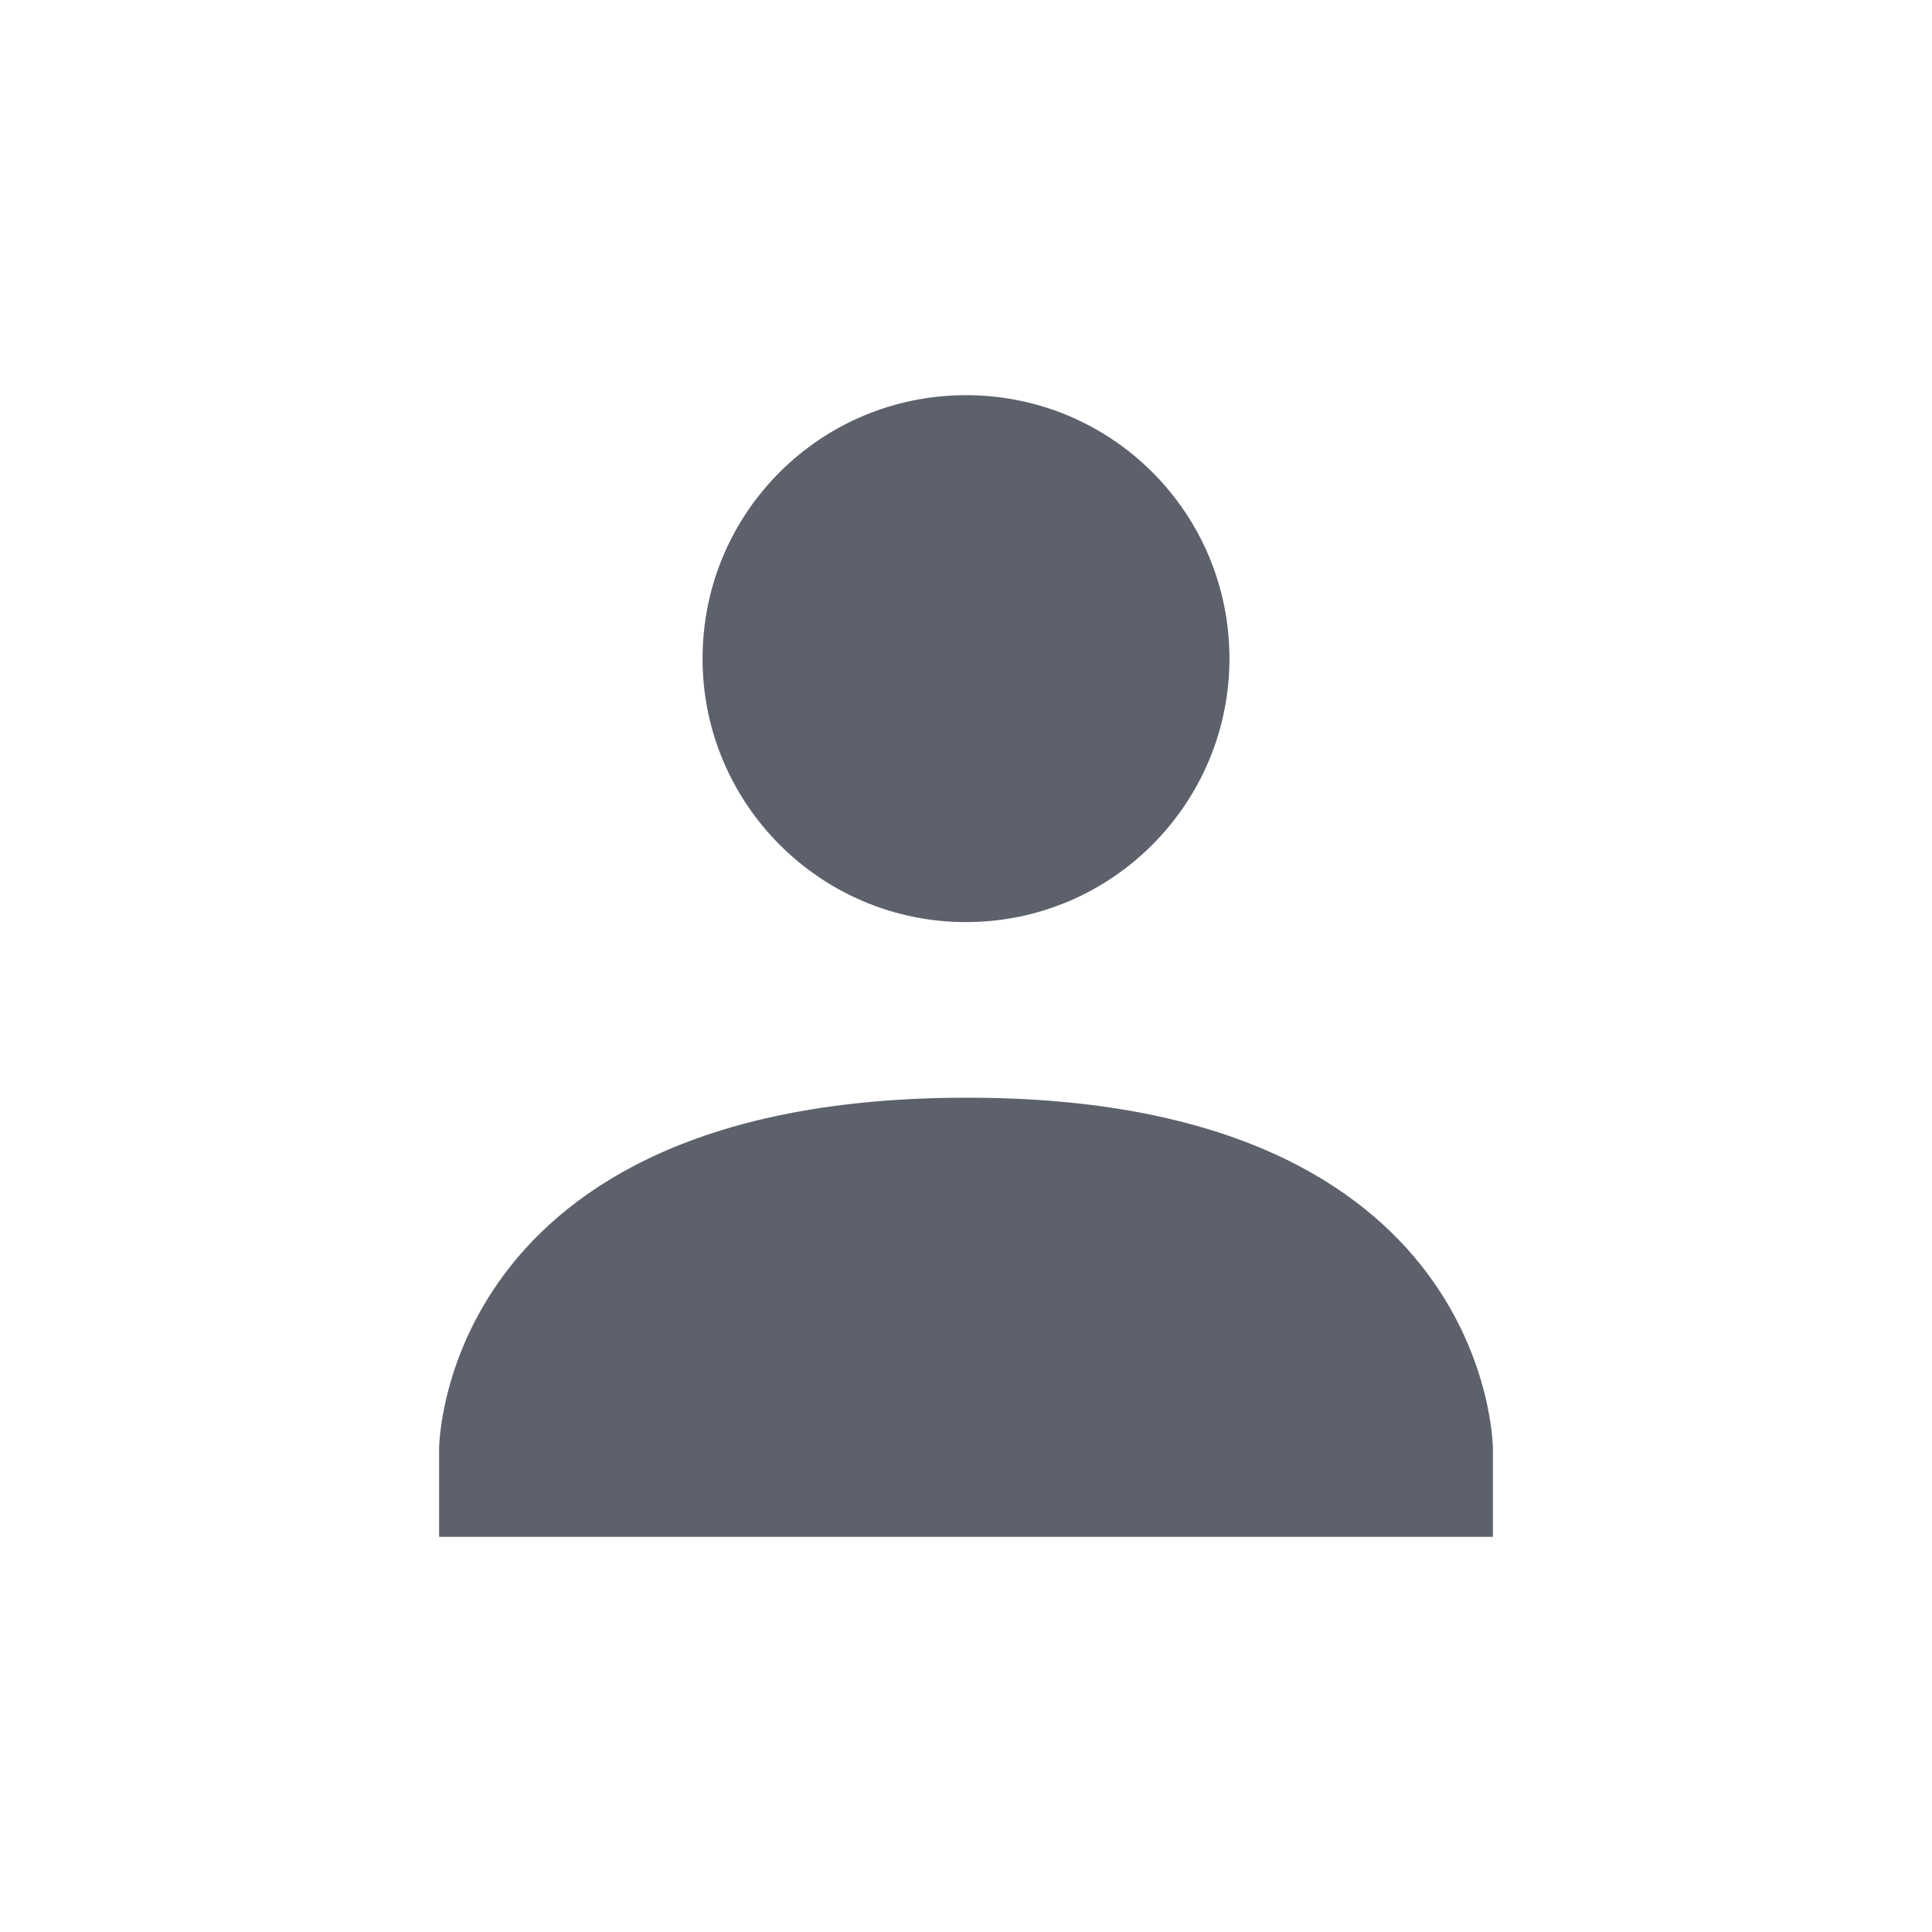 <svg height="22" width="22" xmlns="http://www.w3.org/2000/svg"><path d="m11 4.5c1.66 0 3 1.34 3 3 0 1.65-1.34 3-3 3s-3-1.35-3-3c0-1.66 1.34-3 3-3zm0 8c6-.01 6 4 6 4v1h-12v-1s0-4 6-4z" fill="#5c616c"/></svg>